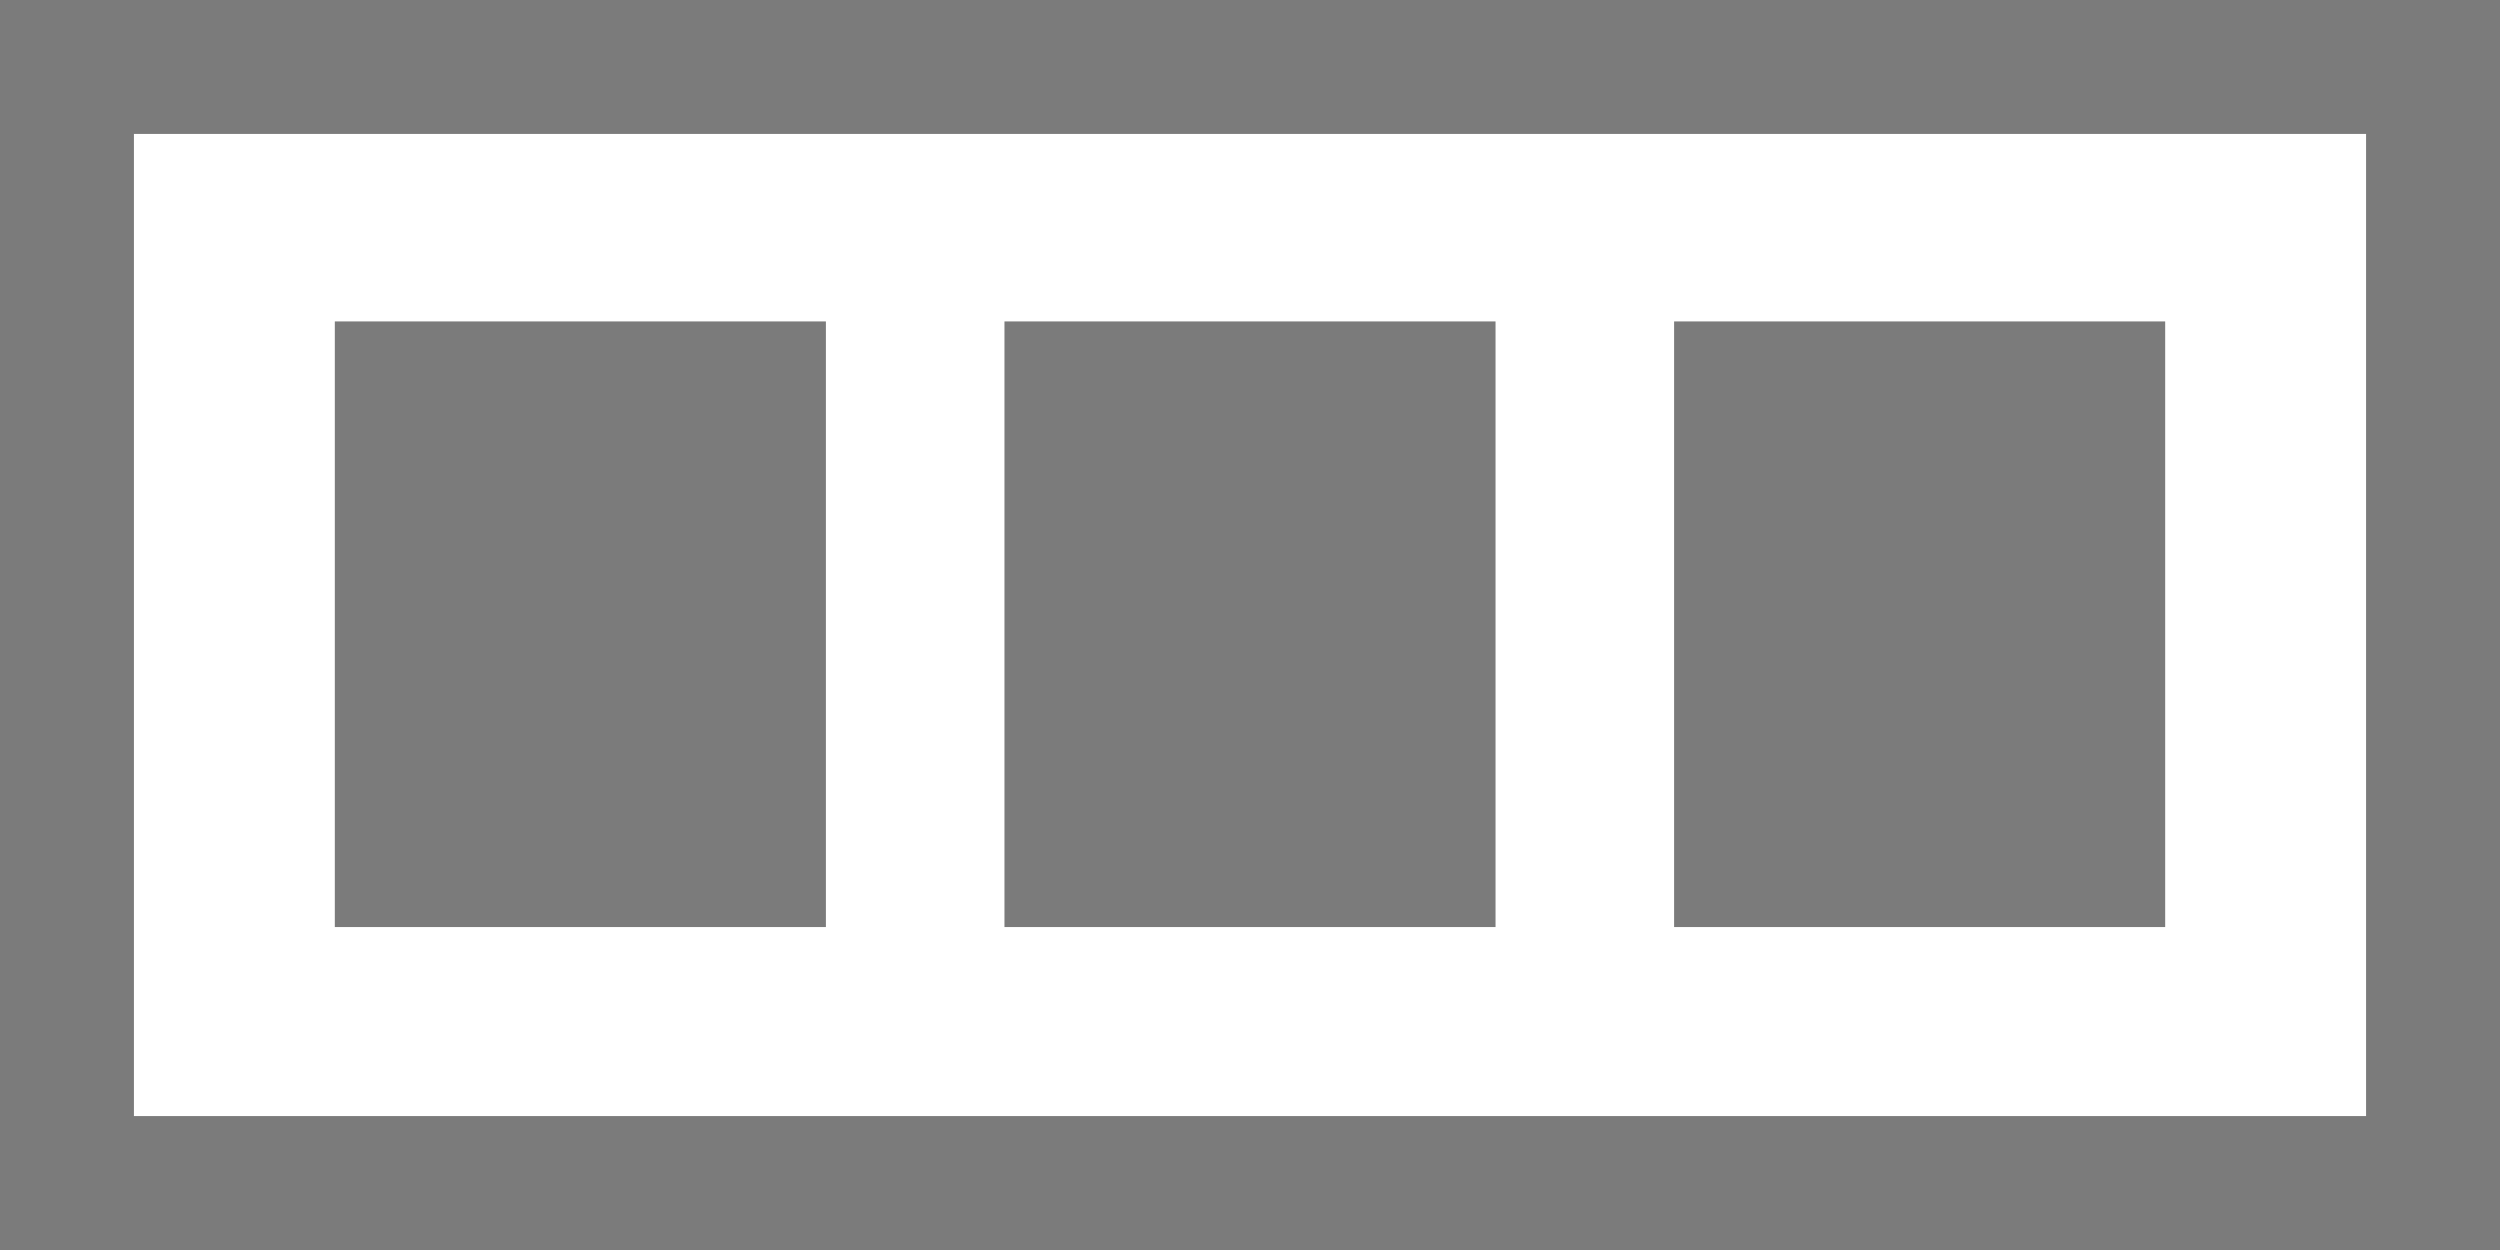 <svg xmlns="http://www.w3.org/2000/svg" viewBox="1743 478 28 14">
  <defs>
    <style>
      .cls-1 {
        fill: none;
      }

      .cls-2, .cls-4 {
        fill: #7b7b7b;
      }

      .cls-3, .cls-4 {
        stroke: none;
      }
    </style>
  </defs>
  <g id="Group_16" data-name="Group 16" transform="translate(0 90)">
    <g id="Path_17" data-name="Path 17" class="cls-1" transform="translate(1743 388)">
      <path class="cls-3" d="M0,0H28V14H0Z"/>
      <path class="cls-4" d="M 26.5 12.5 L 26.5 1.5 L 1.5 1.5 L 1.5 12.5 L 26.5 12.5 M 28 14 L -1.77635683940025e-15 14 L -1.77635683940025e-15 -8.881784197001252e-16 L 28 -8.881784197001252e-16 L 28 14 Z"/>
    </g>
    <g id="Group_3" data-name="Group 3" transform="translate(0.25 -24.4)">
      <path id="Path_19" data-name="Path 19" class="cls-2" d="M0,0H5.5V6.783H0Z" transform="translate(1746.5 416)"/>
      <path id="Path_20" data-name="Path 20" class="cls-2" d="M0,0H5.5V6.783H0Z" transform="translate(1754 416)"/>
      <path id="Path_21" data-name="Path 21" class="cls-2" d="M0,0H5.5V6.783H0Z" transform="translate(1761.5 416)"/>
    </g>
  </g>
</svg>
